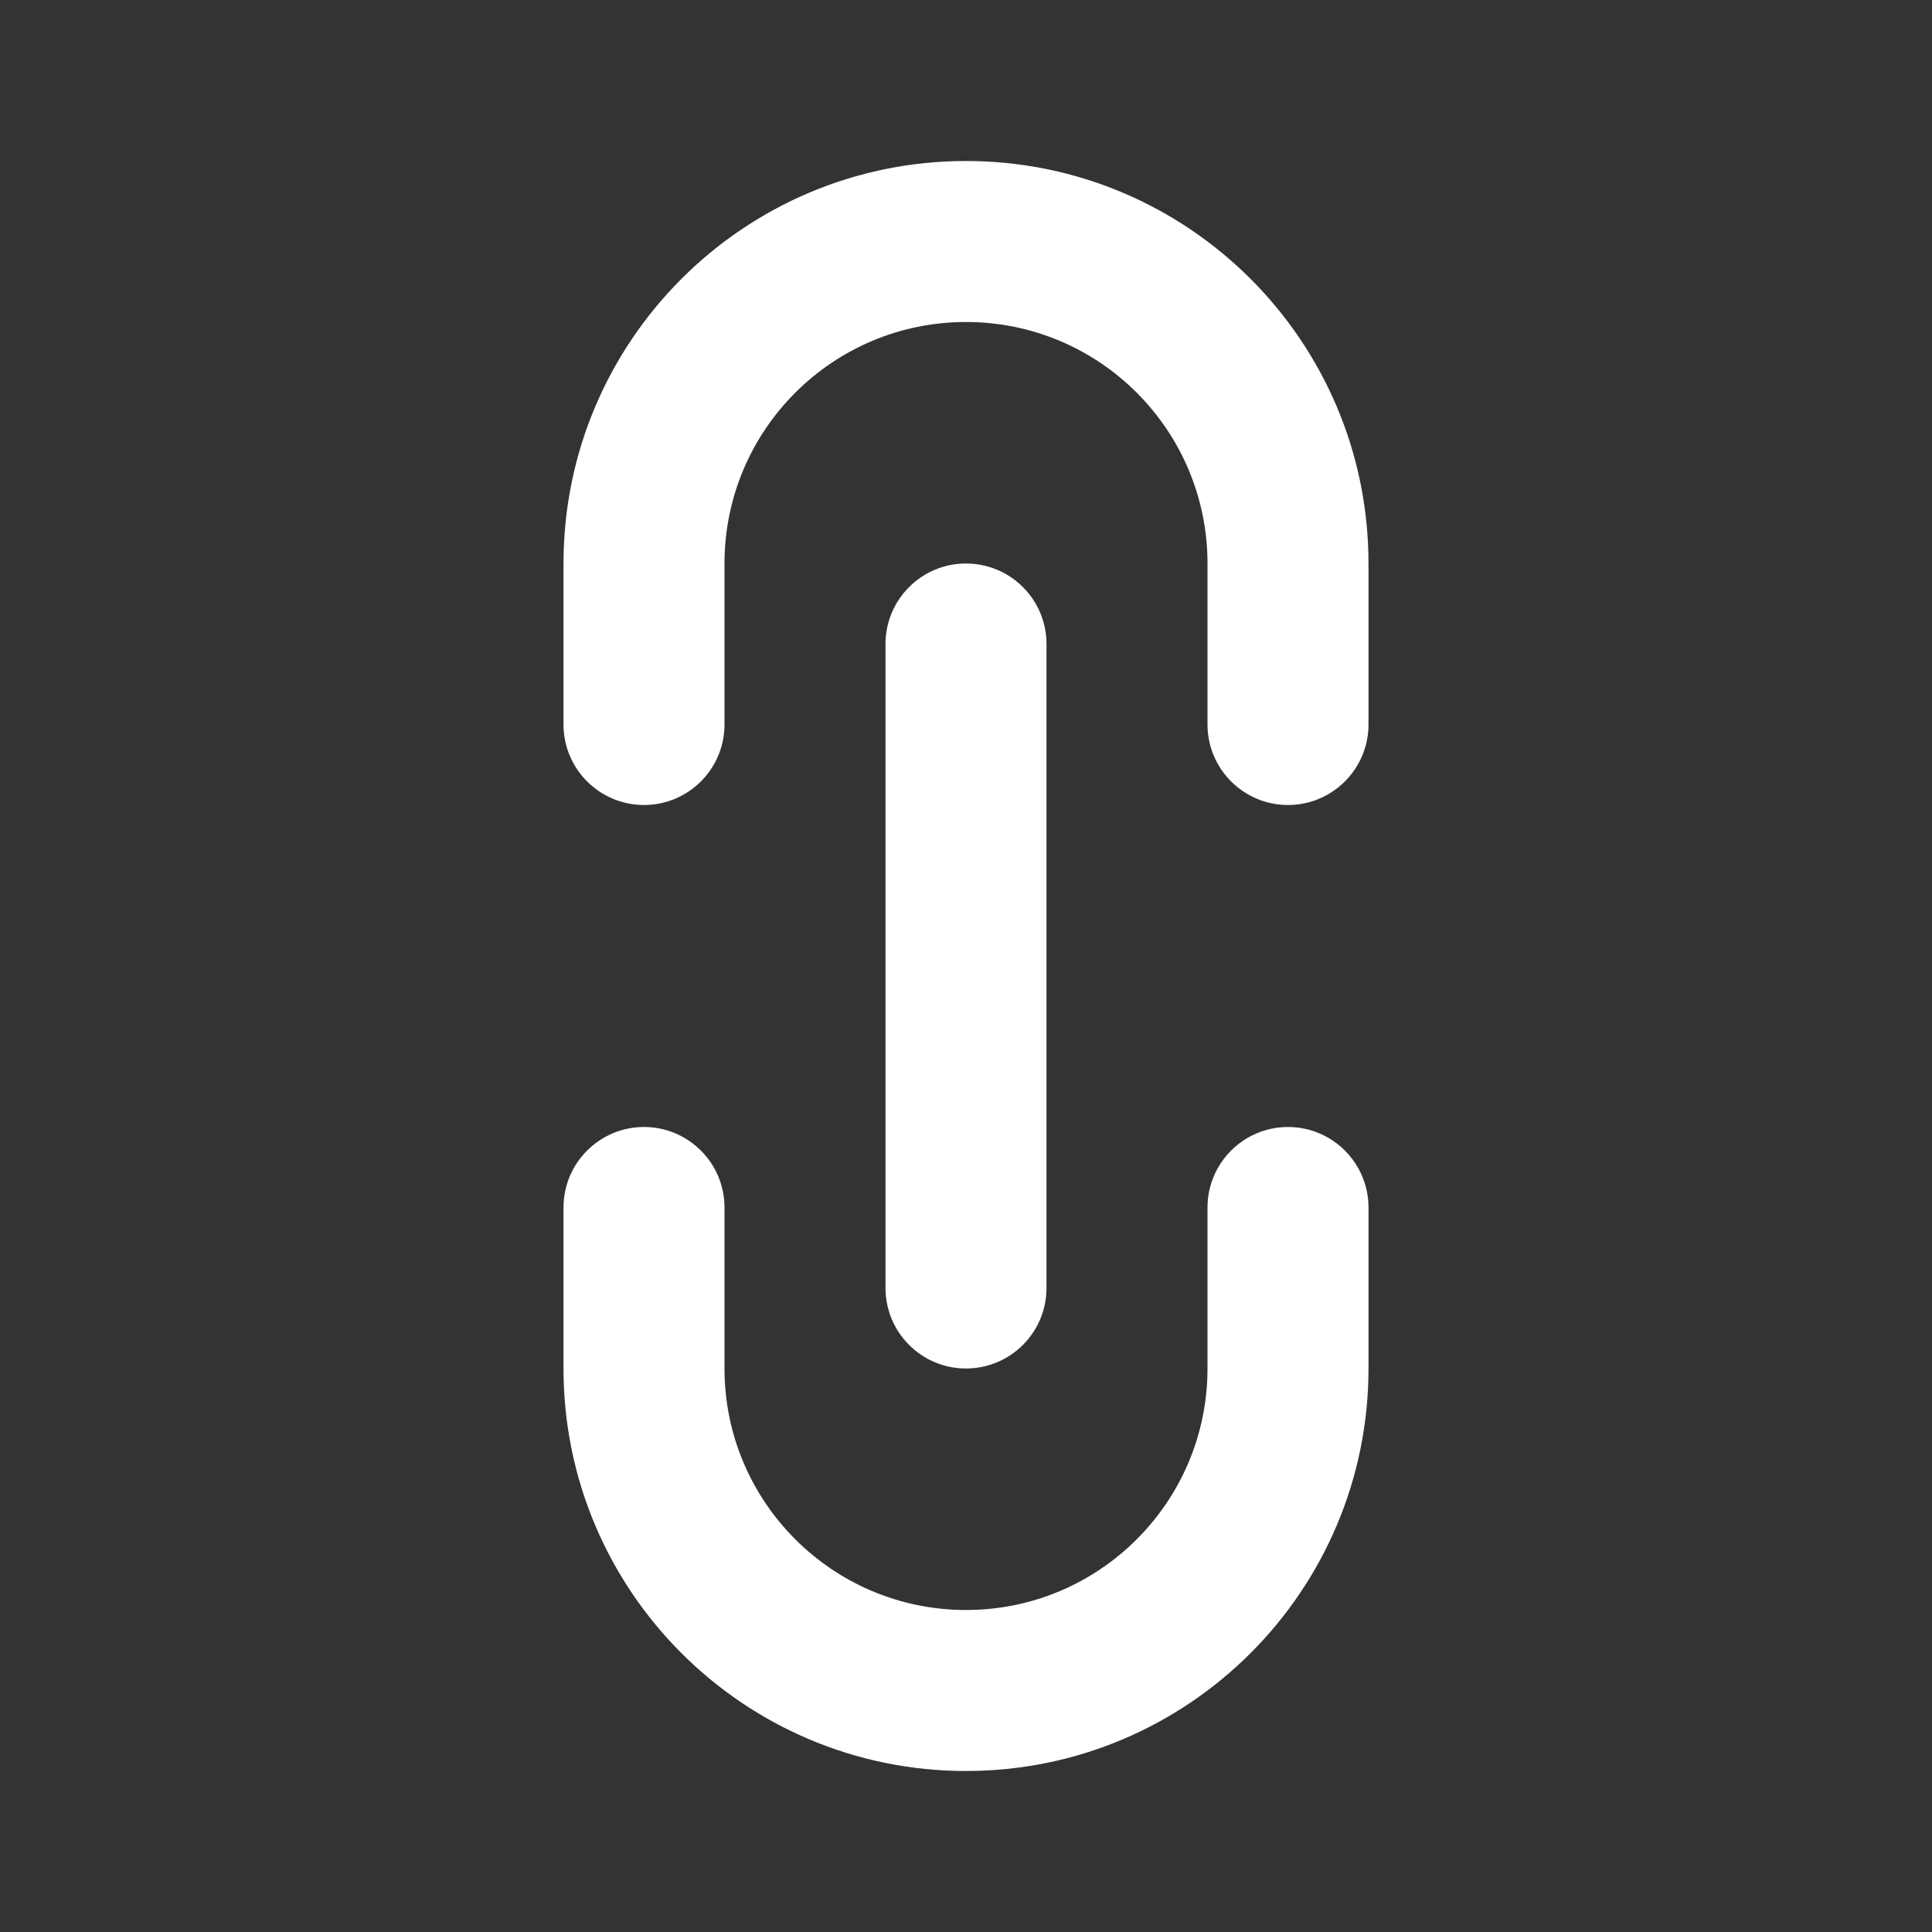 <svg width="24" height="24" viewBox="0 0 24 24" fill="none" xmlns="http://www.w3.org/2000/svg">
<rect x="0" y="0" width="24" height="24" fill="#333333" stroke="none"/>
<path fill-rule="evenodd" clip-rule="evenodd" d="M7 7C7 4.239 9.239 2 12 2C14.761 2 17 4.239 17 7V9C17 9.552 16.552 10 16 10C15.448 10 15 9.552 15 9V7C15 5.343 13.657 4 12 4C10.343 4 9 5.343 9 7V9C9 9.552 8.552 10 8 10C7.448 10 7 9.552 7 9V7ZM12 7C12.552 7 13 7.448 13 8V16C13 16.552 12.552 17 12 17C11.448 17 11 16.552 11 16V8C11 7.448 11.448 7 12 7ZM8 14C8.552 14 9 14.448 9 15V17C9 18.657 10.343 20 12 20C13.657 20 15 18.657 15 17V15C15 14.448 15.448 14 16 14C16.552 14 17 14.448 17 15V17C17 19.761 14.761 22 12 22C9.239 22 7 19.761 7 17V15C7 14.448 7.448 14 8 14Z" fill="white"/>
</svg>
